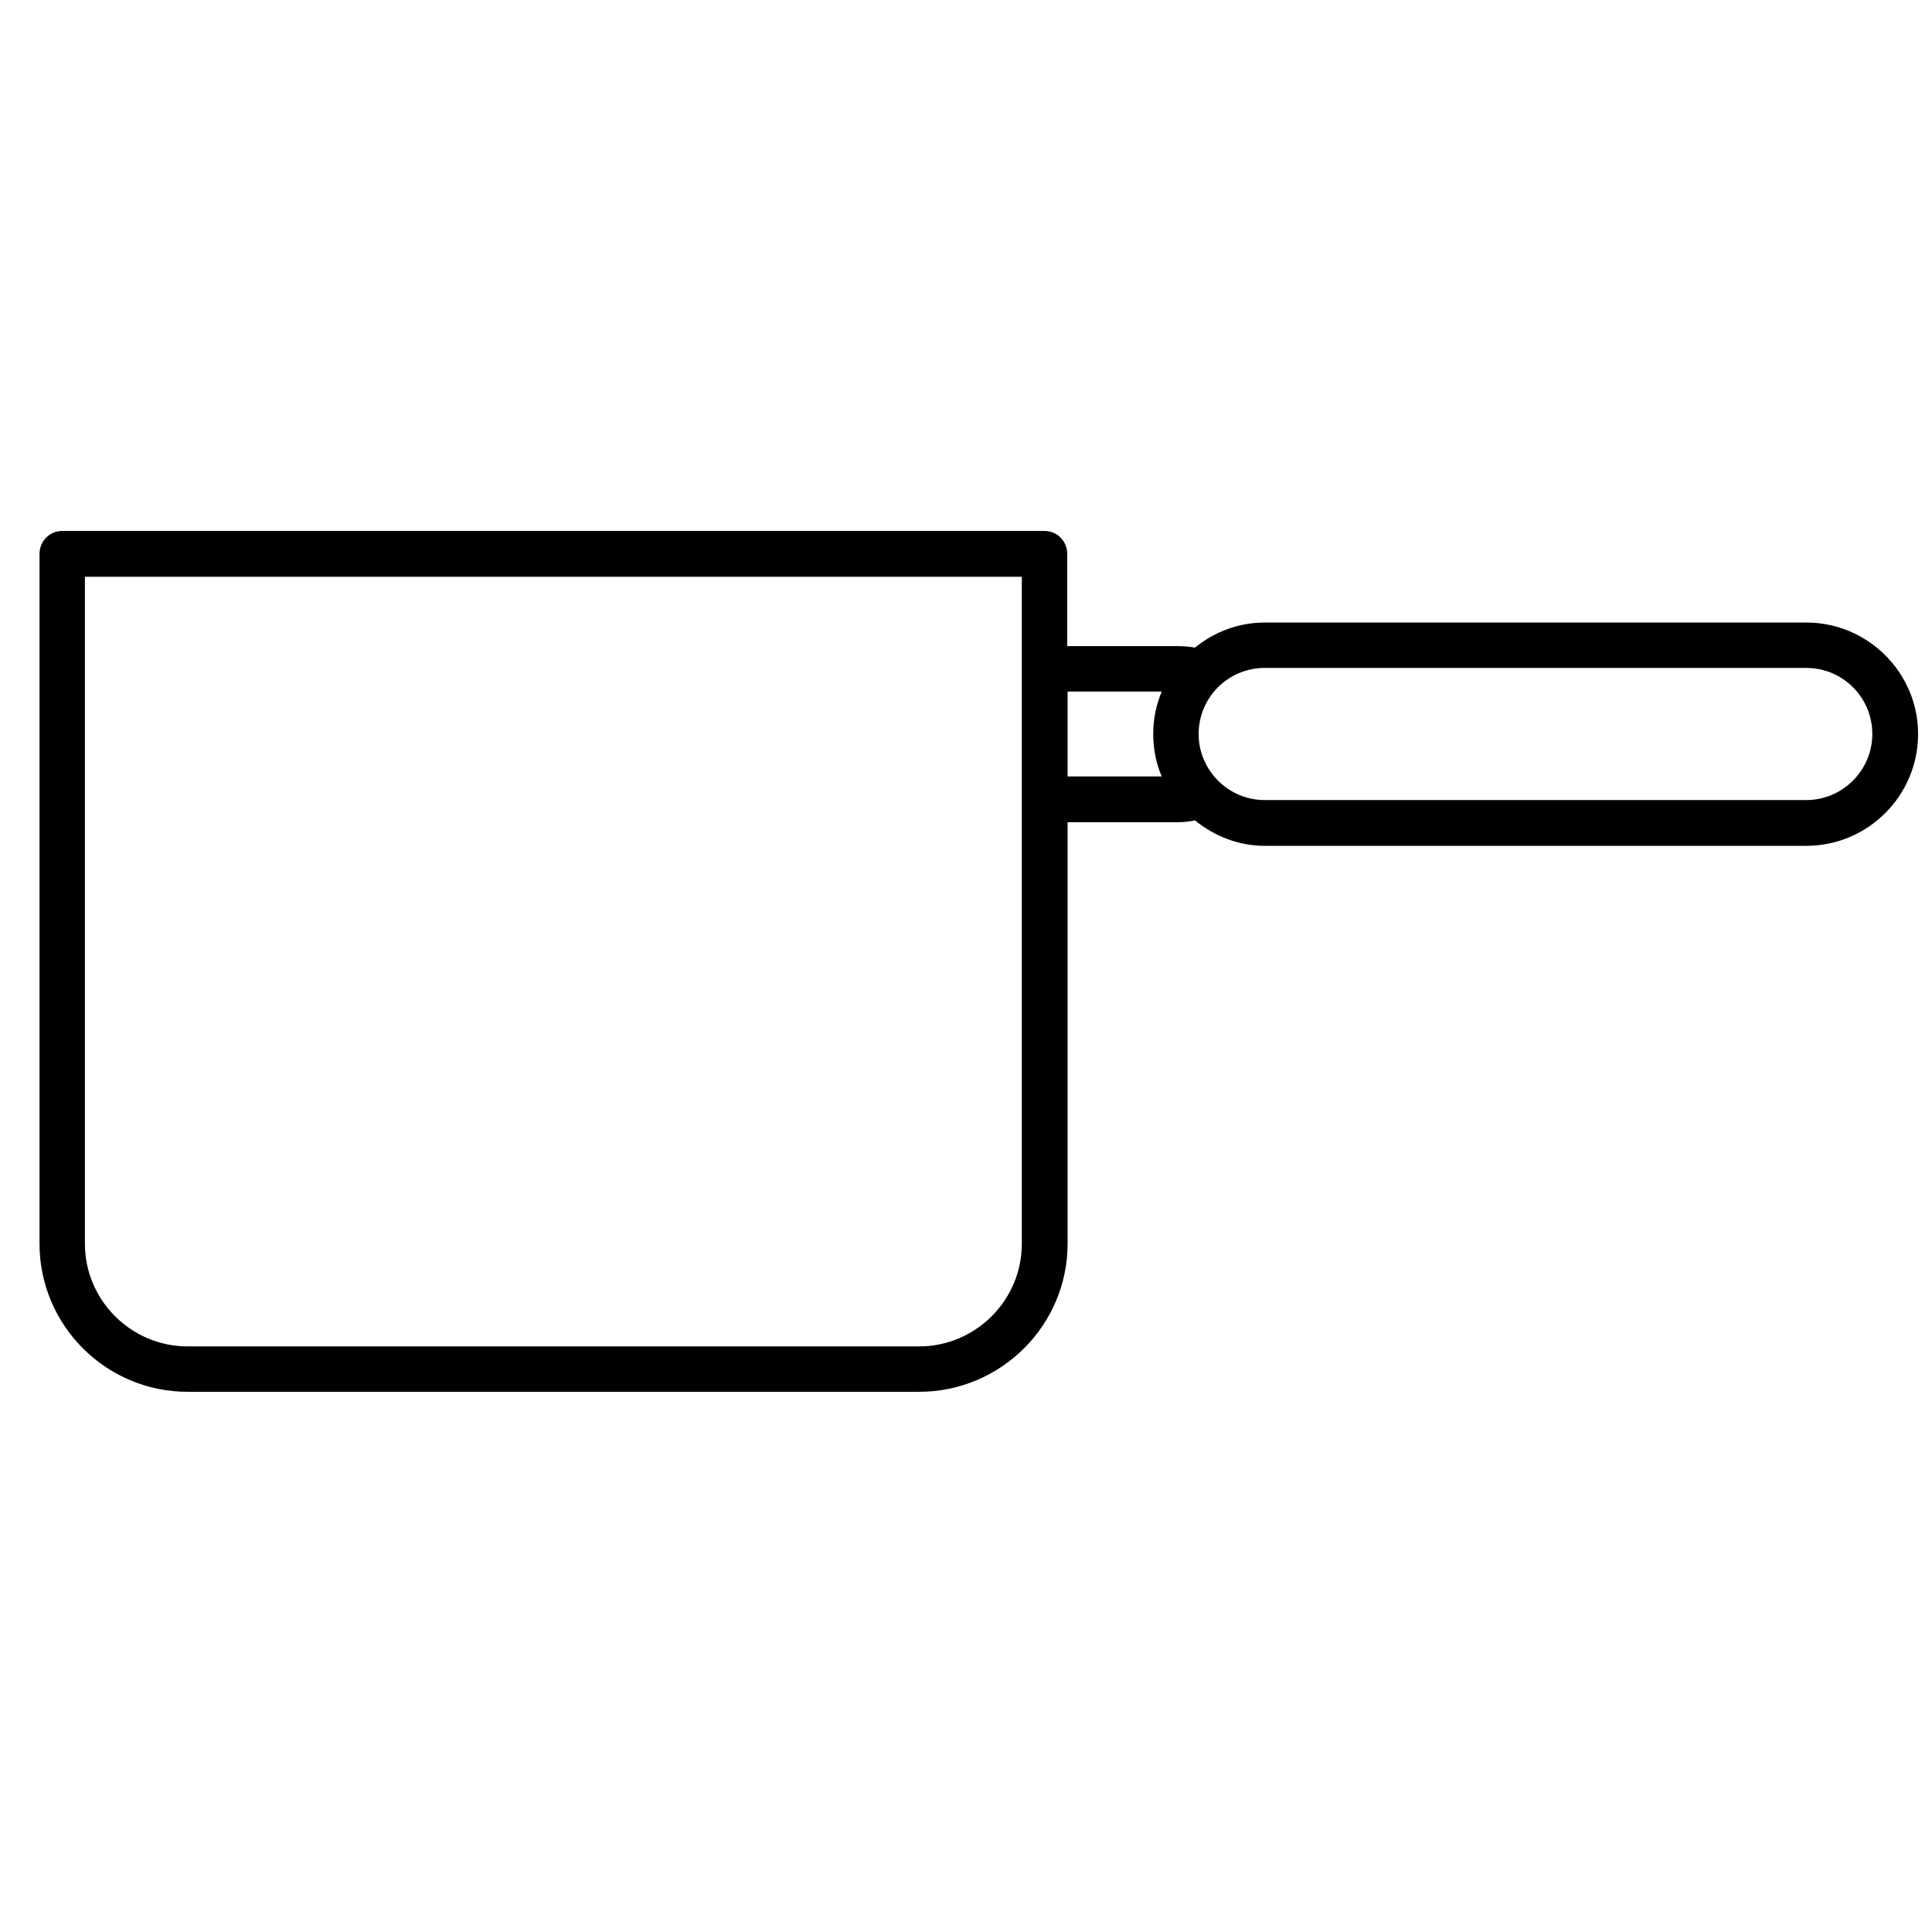 <svg width="46" height="46" viewBox="0 0 46 46" fill="none" xmlns="http://www.w3.org/2000/svg">
<g clip-path="url(#clip0_1_7168)">
<path fill-rule="evenodd" clip-rule="evenodd" d="M45.669 17.476C45.669 18.944 44.474 20.139 43.006 20.139H30.112C29.48 20.139 28.908 19.902 28.451 19.533C28.316 19.562 28.182 19.576 28.047 19.576H25.419V29.614C25.419 31.556 23.828 33.138 21.886 33.138H4.466C2.523 33.138 0.941 31.556 0.941 29.614V13.187C0.941 12.888 1.179 12.642 1.478 12.642H24.874C25.173 12.642 25.41 12.888 25.41 13.187V15.384H28.047C28.182 15.384 28.316 15.396 28.451 15.419C28.908 15.05 29.48 14.822 30.112 14.822H43.006C44.474 14.822 45.669 16.017 45.669 17.476ZM24.329 13.732H2.022V29.614C2.022 30.958 3.121 32.057 4.466 32.057H21.886C23.23 32.057 24.329 30.958 24.329 29.614V13.732ZM25.419 18.487H27.66C27.528 18.179 27.458 17.836 27.458 17.476C27.458 17.116 27.528 16.782 27.66 16.465H25.419V18.487ZM44.579 17.476C44.579 16.606 43.876 15.903 43.006 15.903H30.112C29.242 15.903 28.539 16.606 28.539 17.476C28.539 18.337 29.242 19.049 30.112 19.049H43.006C43.876 19.049 44.579 18.337 44.579 17.476Z" fill="black"/>
</g>
<defs>
<clipPath id="clip0_1_7168">
<rect width="45" height="45" fill="white" transform="translate(0.801 0.39)"/>
</clipPath>
</defs>
</svg>
